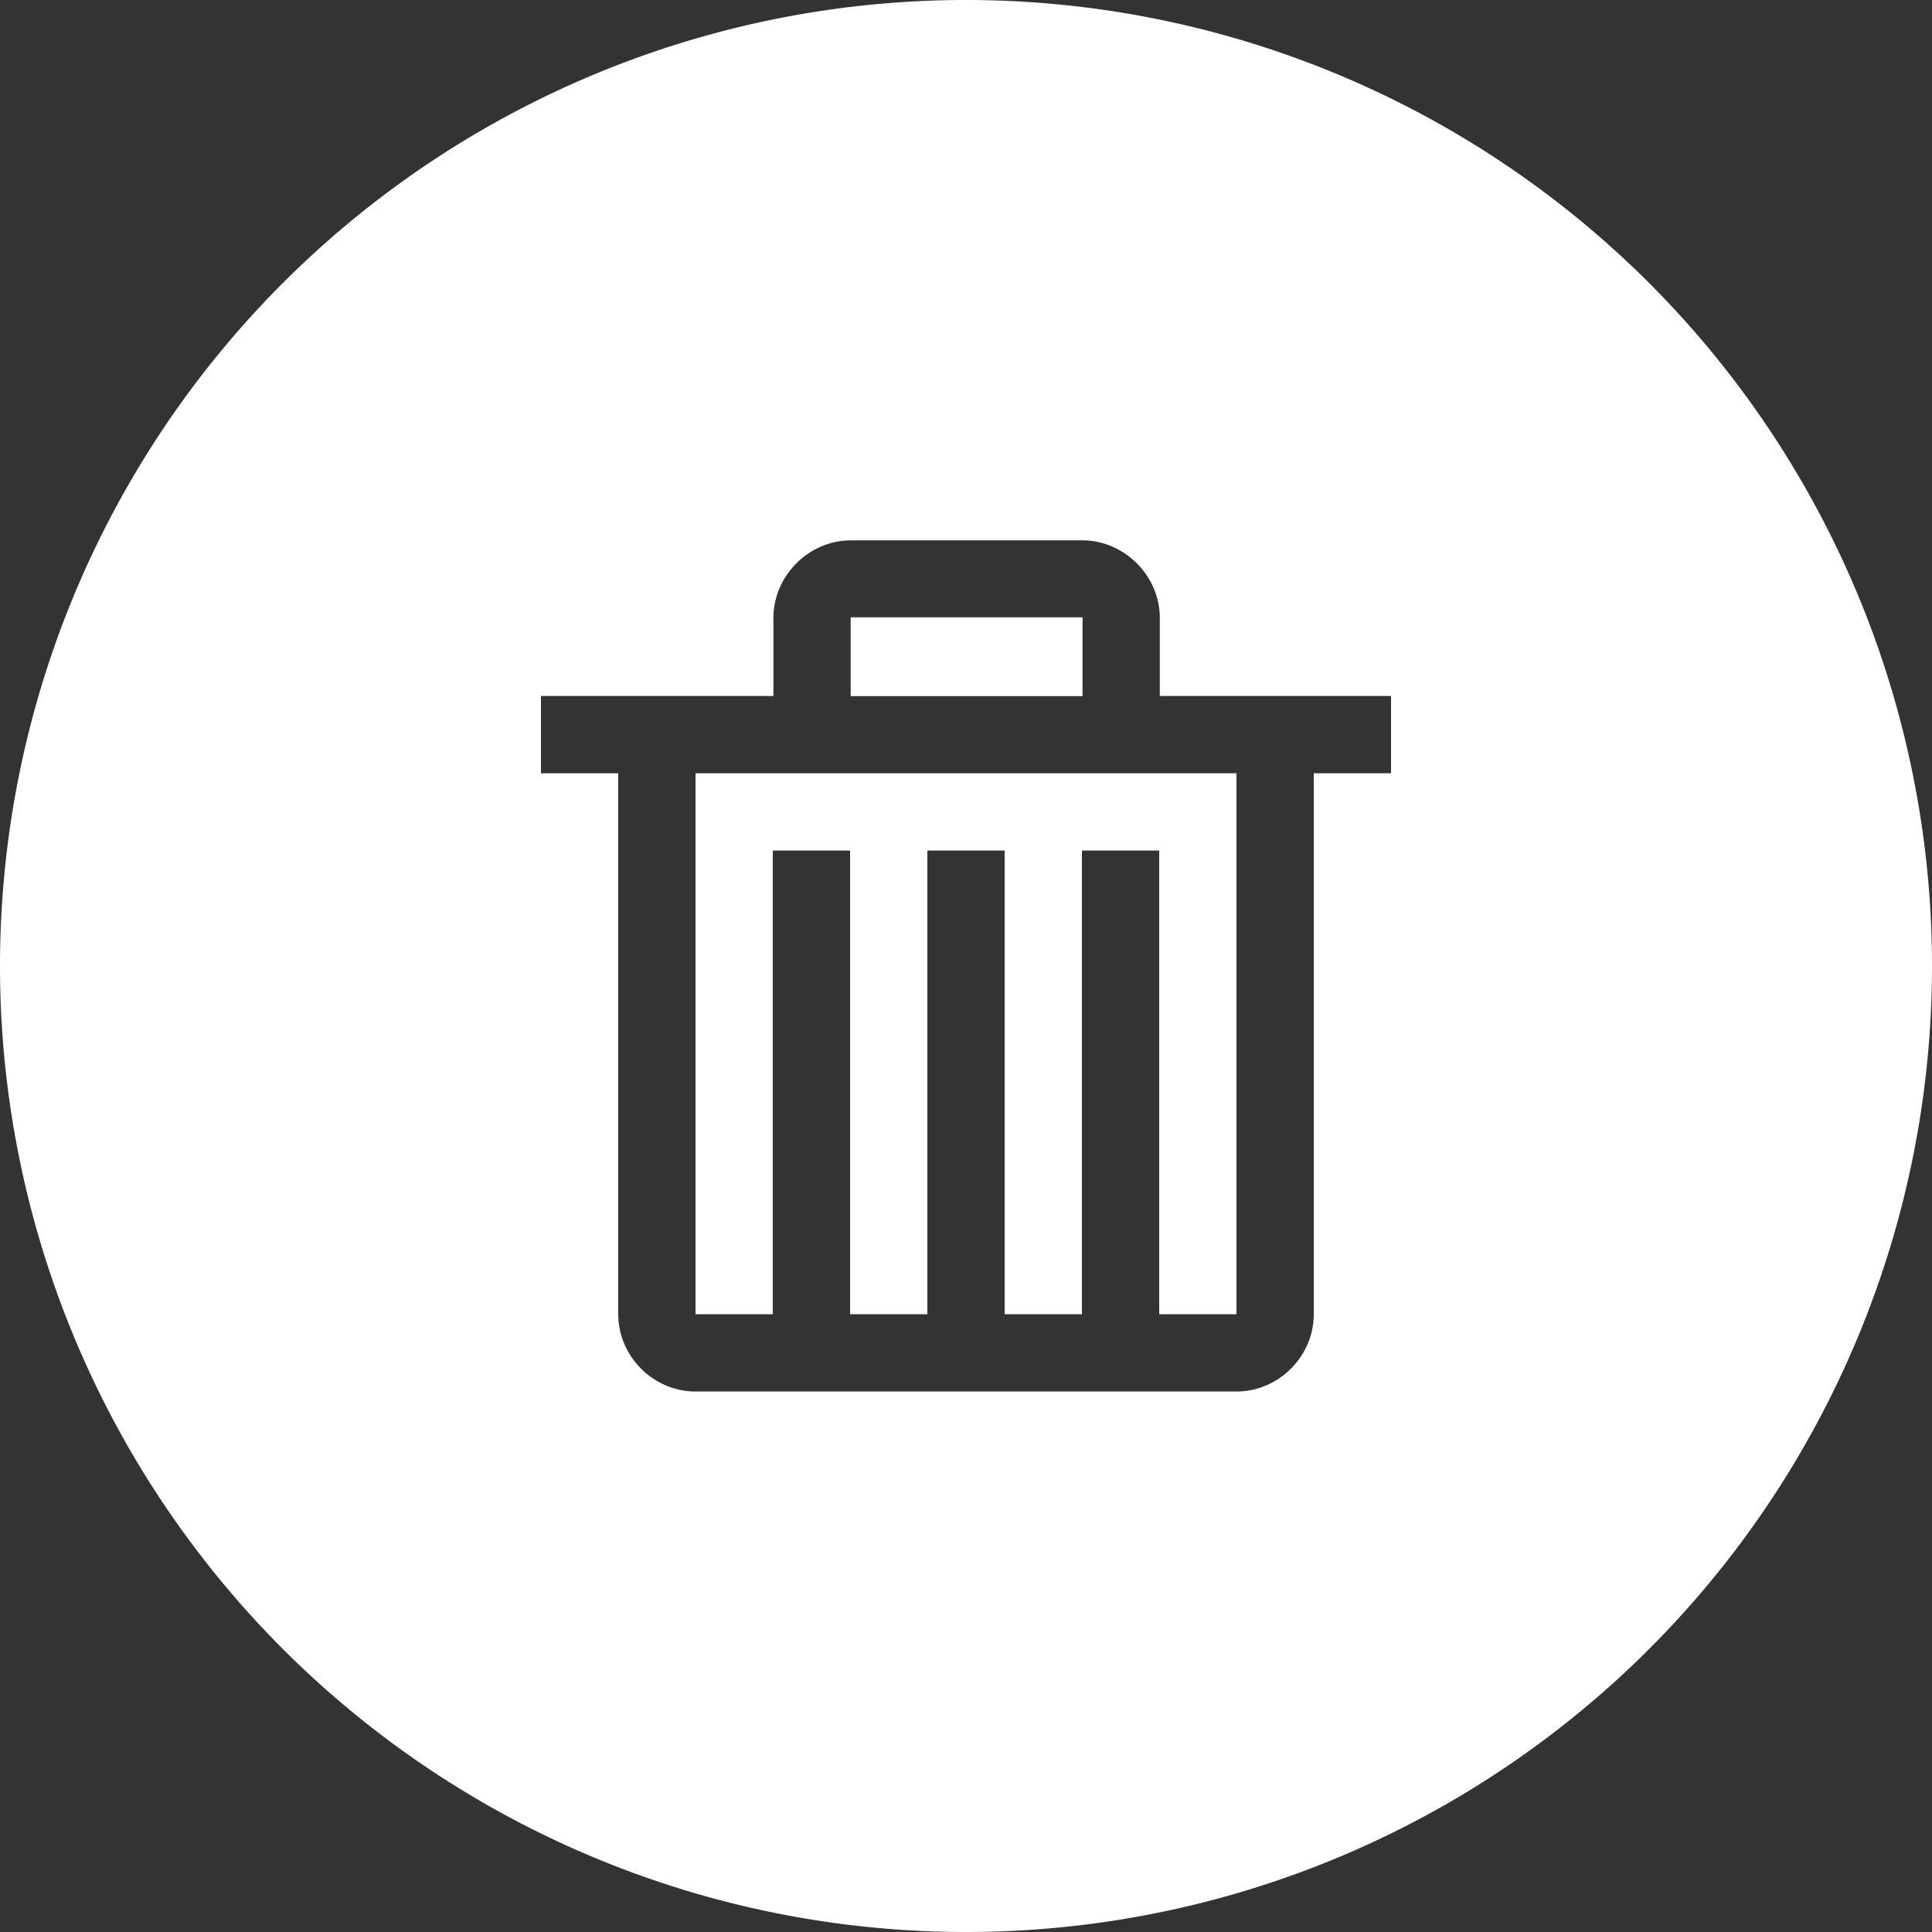 <svg xmlns="http://www.w3.org/2000/svg" width="25" height="25" viewBox="0 0 25 25" fill="white"><rect x="0" y="0" width="25" height="25" fill="#333333" stroke="none"/><path fill-rule="evenodd" d="M 12.5 0 A 12.5 12.5 0 0 0 0 12.5 A 12.5 12.5 0 0 0 12.5 25 A 12.5 12.5 0 0 0 25 12.5 A 12.5 12.5 0 0 0 12.5 0 z M 11.014 6.992 L 14.002 6.992 C 14.55 6.992 15.008 7.45 15.008 7.998 L 15.008 9.006 L 18 9.006 L 18 10.006 L 17 10.006 L 17 17.006 C 17 17.551 16.545 18.006 16 18.006 L 9 18.006 C 8.455 18.006 8 17.551 8 17.006 L 8 10.006 L 7 10.006 L 7 9.006 L 10.008 9.006 L 10.008 7.998 C 10.008 7.45 10.465 6.992 11.014 6.992 z M 11.014 7.988 C 11.002 7.988 11.008 7.988 11.008 8 L 11.008 9.008 L 14.008 9.008 L 14.008 8 C 14.008 7.98 14.014 7.988 14.002 7.988 L 11.014 7.988 z M 9 10.006 L 9 17.006 L 10 17.006 L 10 11.006 L 11 11.006 L 11 17.006 L 12 17.006 L 12 11.006 L 13 11.006 L 13 17.006 L 14 17.006 L 14 11.006 L 15 11.006 L 15 17.006 L 16 17.006 L 16 10.006 L 9 10.006 z "/></svg>